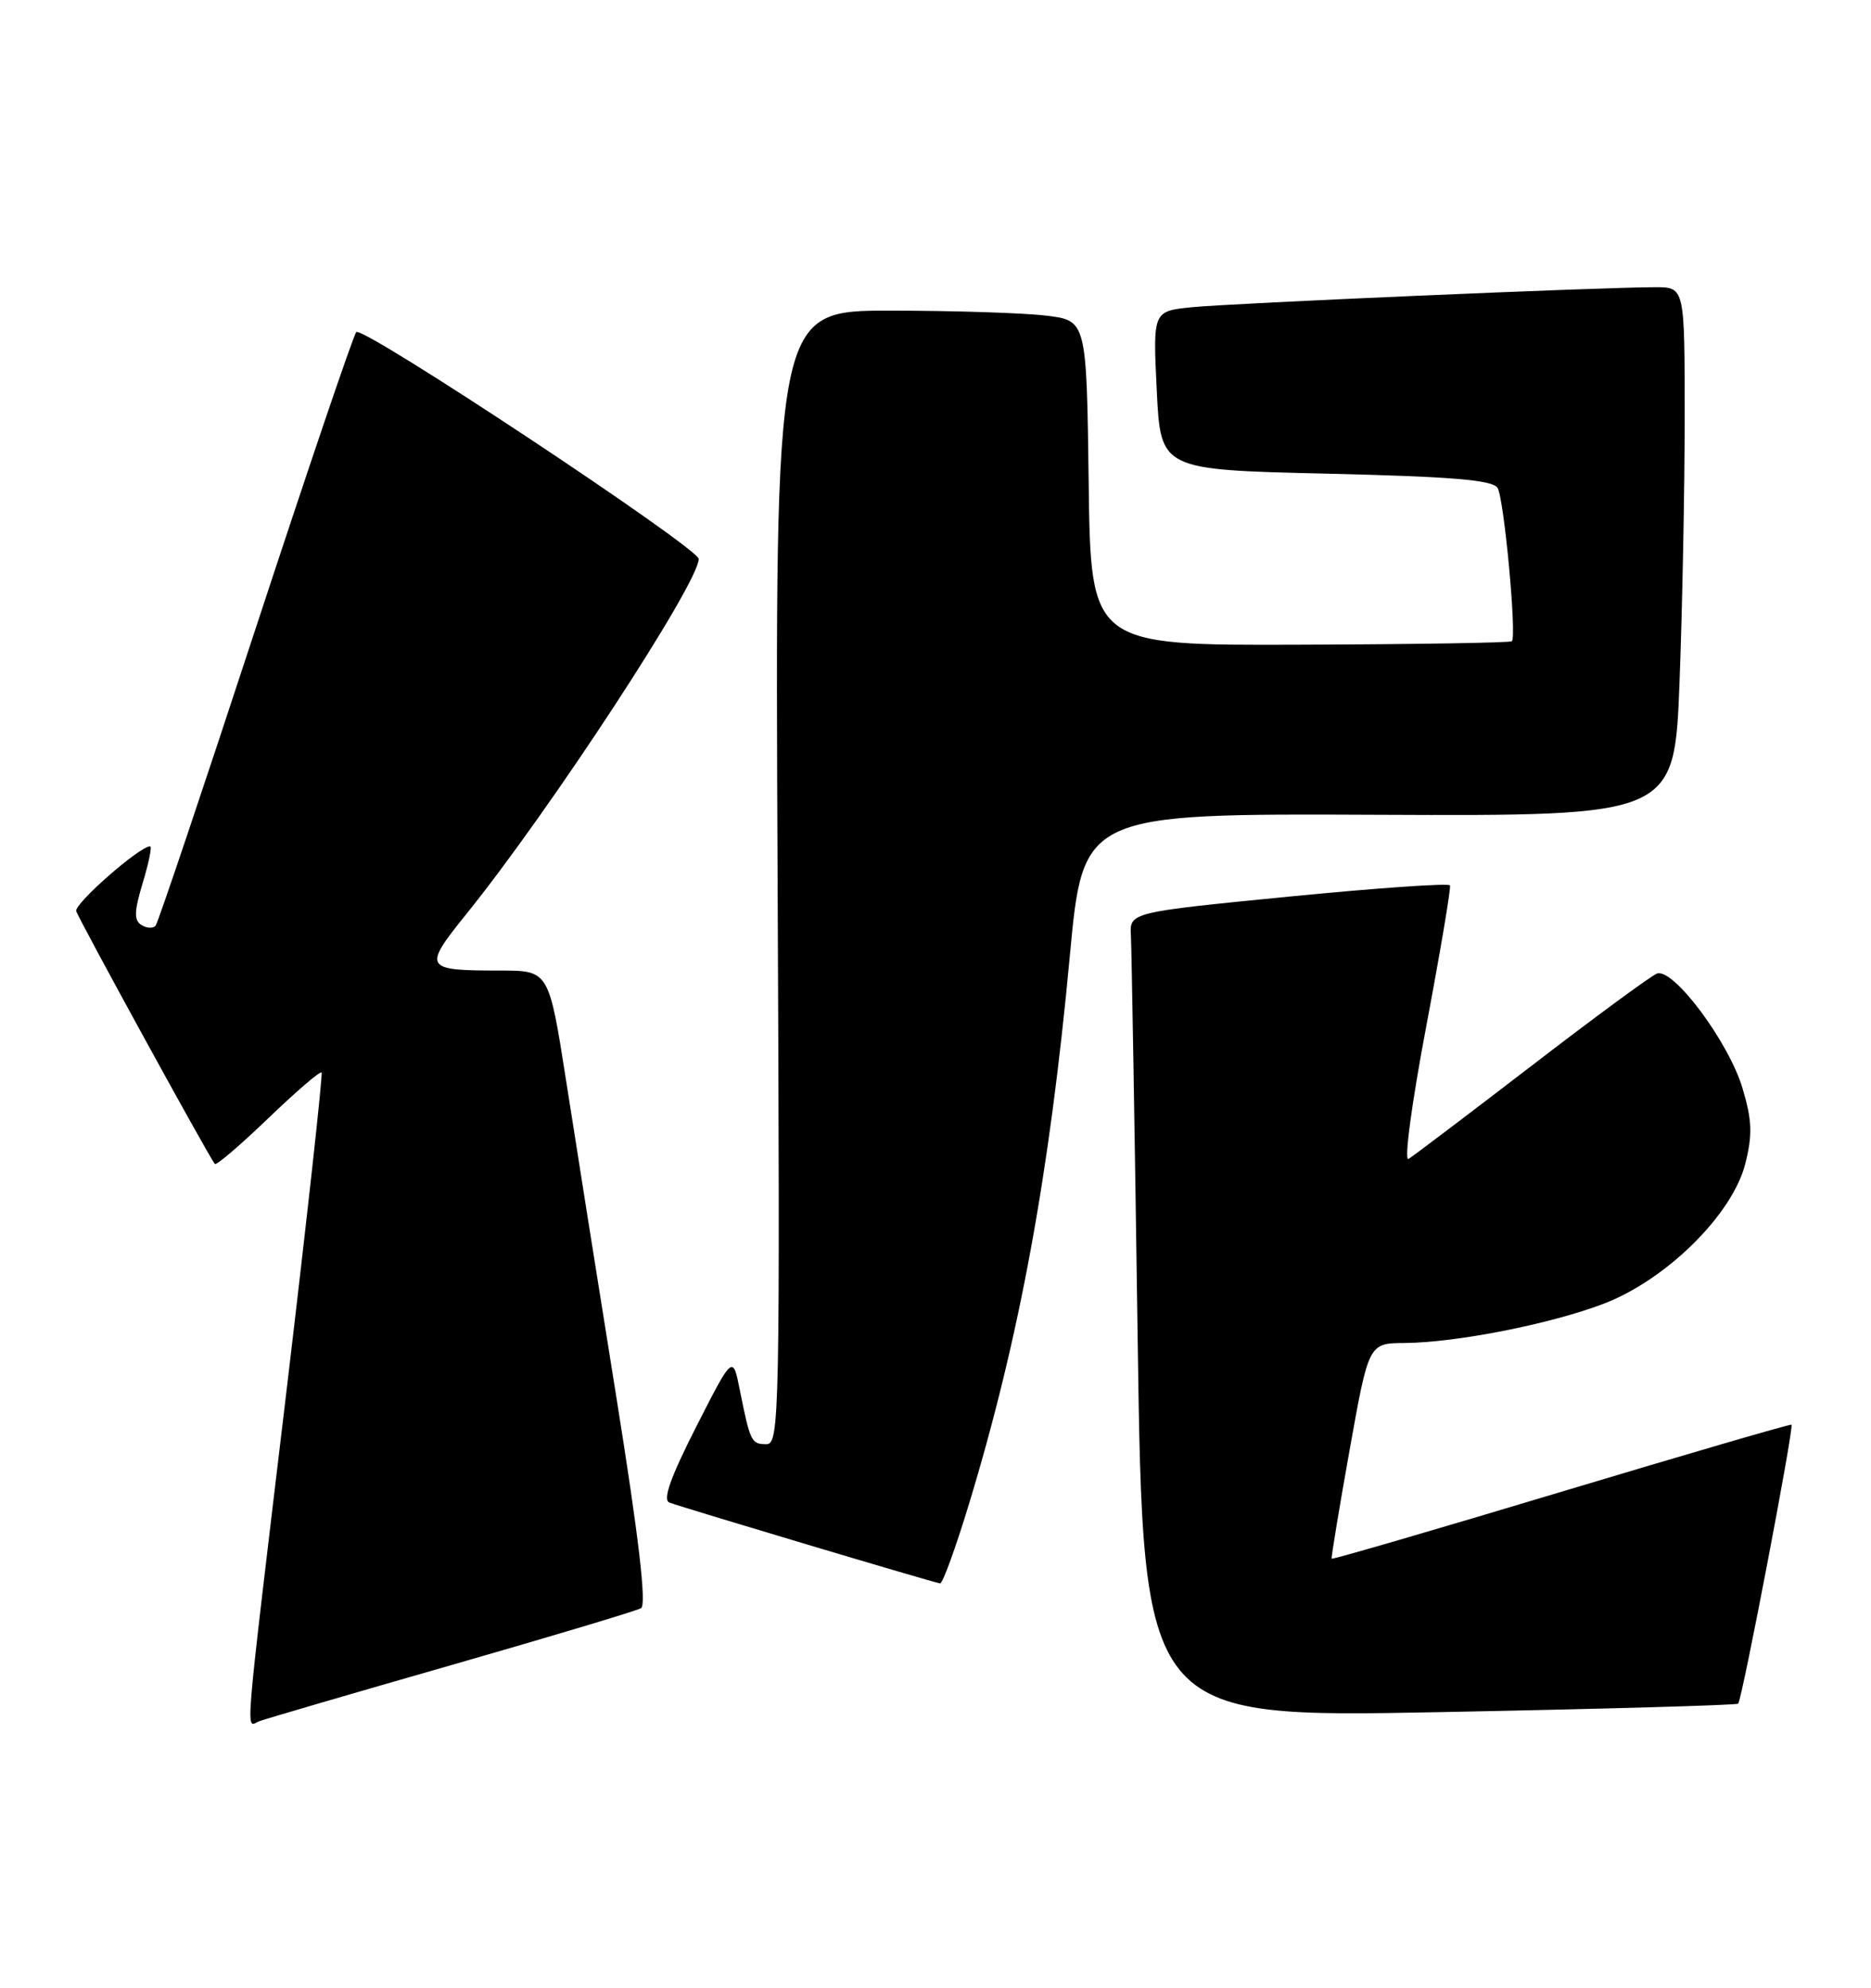 <?xml version="1.0" encoding="UTF-8" standalone="no"?>
<!DOCTYPE svg PUBLIC "-//W3C//DTD SVG 1.1//EN" "http://www.w3.org/Graphics/SVG/1.1/DTD/svg11.dtd" >
<svg xmlns="http://www.w3.org/2000/svg" xmlns:xlink="http://www.w3.org/1999/xlink" version="1.1" viewBox="0 0 241 256">
 <g >
 <path fill="currentColor"
d=" M 58.14 214.45 C 70.99 210.76 81.98 207.47 82.57 207.12 C 83.30 206.70 82.29 198.05 79.40 180.00 C 77.06 165.43 74.15 147.09 72.93 139.25 C 70.70 125.00 70.70 125.00 64.43 125.00 C 54.58 125.00 54.42 124.73 60.11 117.67 C 70.88 104.31 90.00 75.09 90.00 71.99 C 90.00 70.58 46.70 41.89 45.89 42.77 C 45.52 43.17 39.68 60.38 32.91 81.00 C 26.15 101.62 20.36 118.82 20.05 119.21 C 19.74 119.60 18.92 119.57 18.23 119.14 C 17.24 118.53 17.27 117.41 18.39 113.69 C 19.17 111.11 19.60 109.00 19.34 109.00 C 17.97 109.00 9.55 116.39 9.82 117.35 C 10.10 118.33 26.77 148.75 27.67 149.91 C 27.85 150.14 30.94 147.50 34.54 144.04 C 38.14 140.58 41.23 137.92 41.42 138.13 C 41.60 138.33 39.57 156.72 36.92 179.00 C 31.32 225.93 31.62 222.36 33.39 221.68 C 34.16 221.39 45.29 218.13 58.14 214.45 Z  M 223.89 219.42 C 224.38 218.96 231.11 183.76 230.76 183.49 C 230.62 183.38 217.26 187.28 201.08 192.14 C 184.90 197.01 171.60 200.88 171.53 200.75 C 171.45 200.61 172.49 194.31 173.84 186.75 C 176.30 173.00 176.30 173.00 180.90 172.97 C 187.57 172.91 199.58 170.56 206.49 167.94 C 214.60 164.87 223.16 156.43 224.81 149.87 C 225.75 146.12 225.68 144.30 224.46 140.19 C 222.69 134.21 215.51 124.59 213.42 125.39 C 212.65 125.69 205.37 131.04 197.26 137.28 C 189.14 143.51 182.02 148.91 181.43 149.26 C 180.83 149.62 181.82 142.21 183.70 132.25 C 185.53 122.54 186.91 114.35 186.77 114.03 C 186.62 113.72 177.28 114.37 166.00 115.48 C 145.50 117.50 145.50 117.50 145.67 120.50 C 145.76 122.15 146.16 145.49 146.54 172.37 C 147.24 221.24 147.24 221.24 185.37 220.51 C 206.34 220.11 223.68 219.61 223.89 219.42 Z  M 124.80 193.75 C 131.31 172.33 135.18 151.28 137.80 123.14 C 139.51 104.77 139.51 104.77 177.59 104.94 C 215.68 105.10 215.68 105.10 216.34 87.80 C 216.70 78.29 217.00 62.96 217.00 53.75 C 217.00 37.00 217.00 37.00 213.25 36.99 C 206.59 36.98 158.66 39.05 153.50 39.57 C 148.50 40.08 148.50 40.08 149.00 50.29 C 149.50 60.50 149.50 60.50 170.79 61.00 C 187.06 61.38 192.27 61.82 192.90 62.84 C 193.73 64.19 195.39 81.94 194.74 82.59 C 194.55 82.78 182.27 82.98 167.45 83.03 C 140.50 83.13 140.50 83.13 140.23 62.20 C 139.96 41.27 139.96 41.27 134.73 40.65 C 131.85 40.30 122.82 40.01 114.66 40.01 C 99.82 40.00 99.82 40.00 100.16 113.00 C 100.48 182.47 100.41 186.00 98.72 186.00 C 96.78 186.00 96.63 185.69 95.29 179.00 C 94.39 174.50 94.39 174.50 89.67 183.77 C 86.34 190.33 85.33 193.19 86.23 193.52 C 87.97 194.18 120.35 203.85 121.09 203.93 C 121.42 203.97 123.08 199.39 124.80 193.75 Z "/>
</g>
</svg>